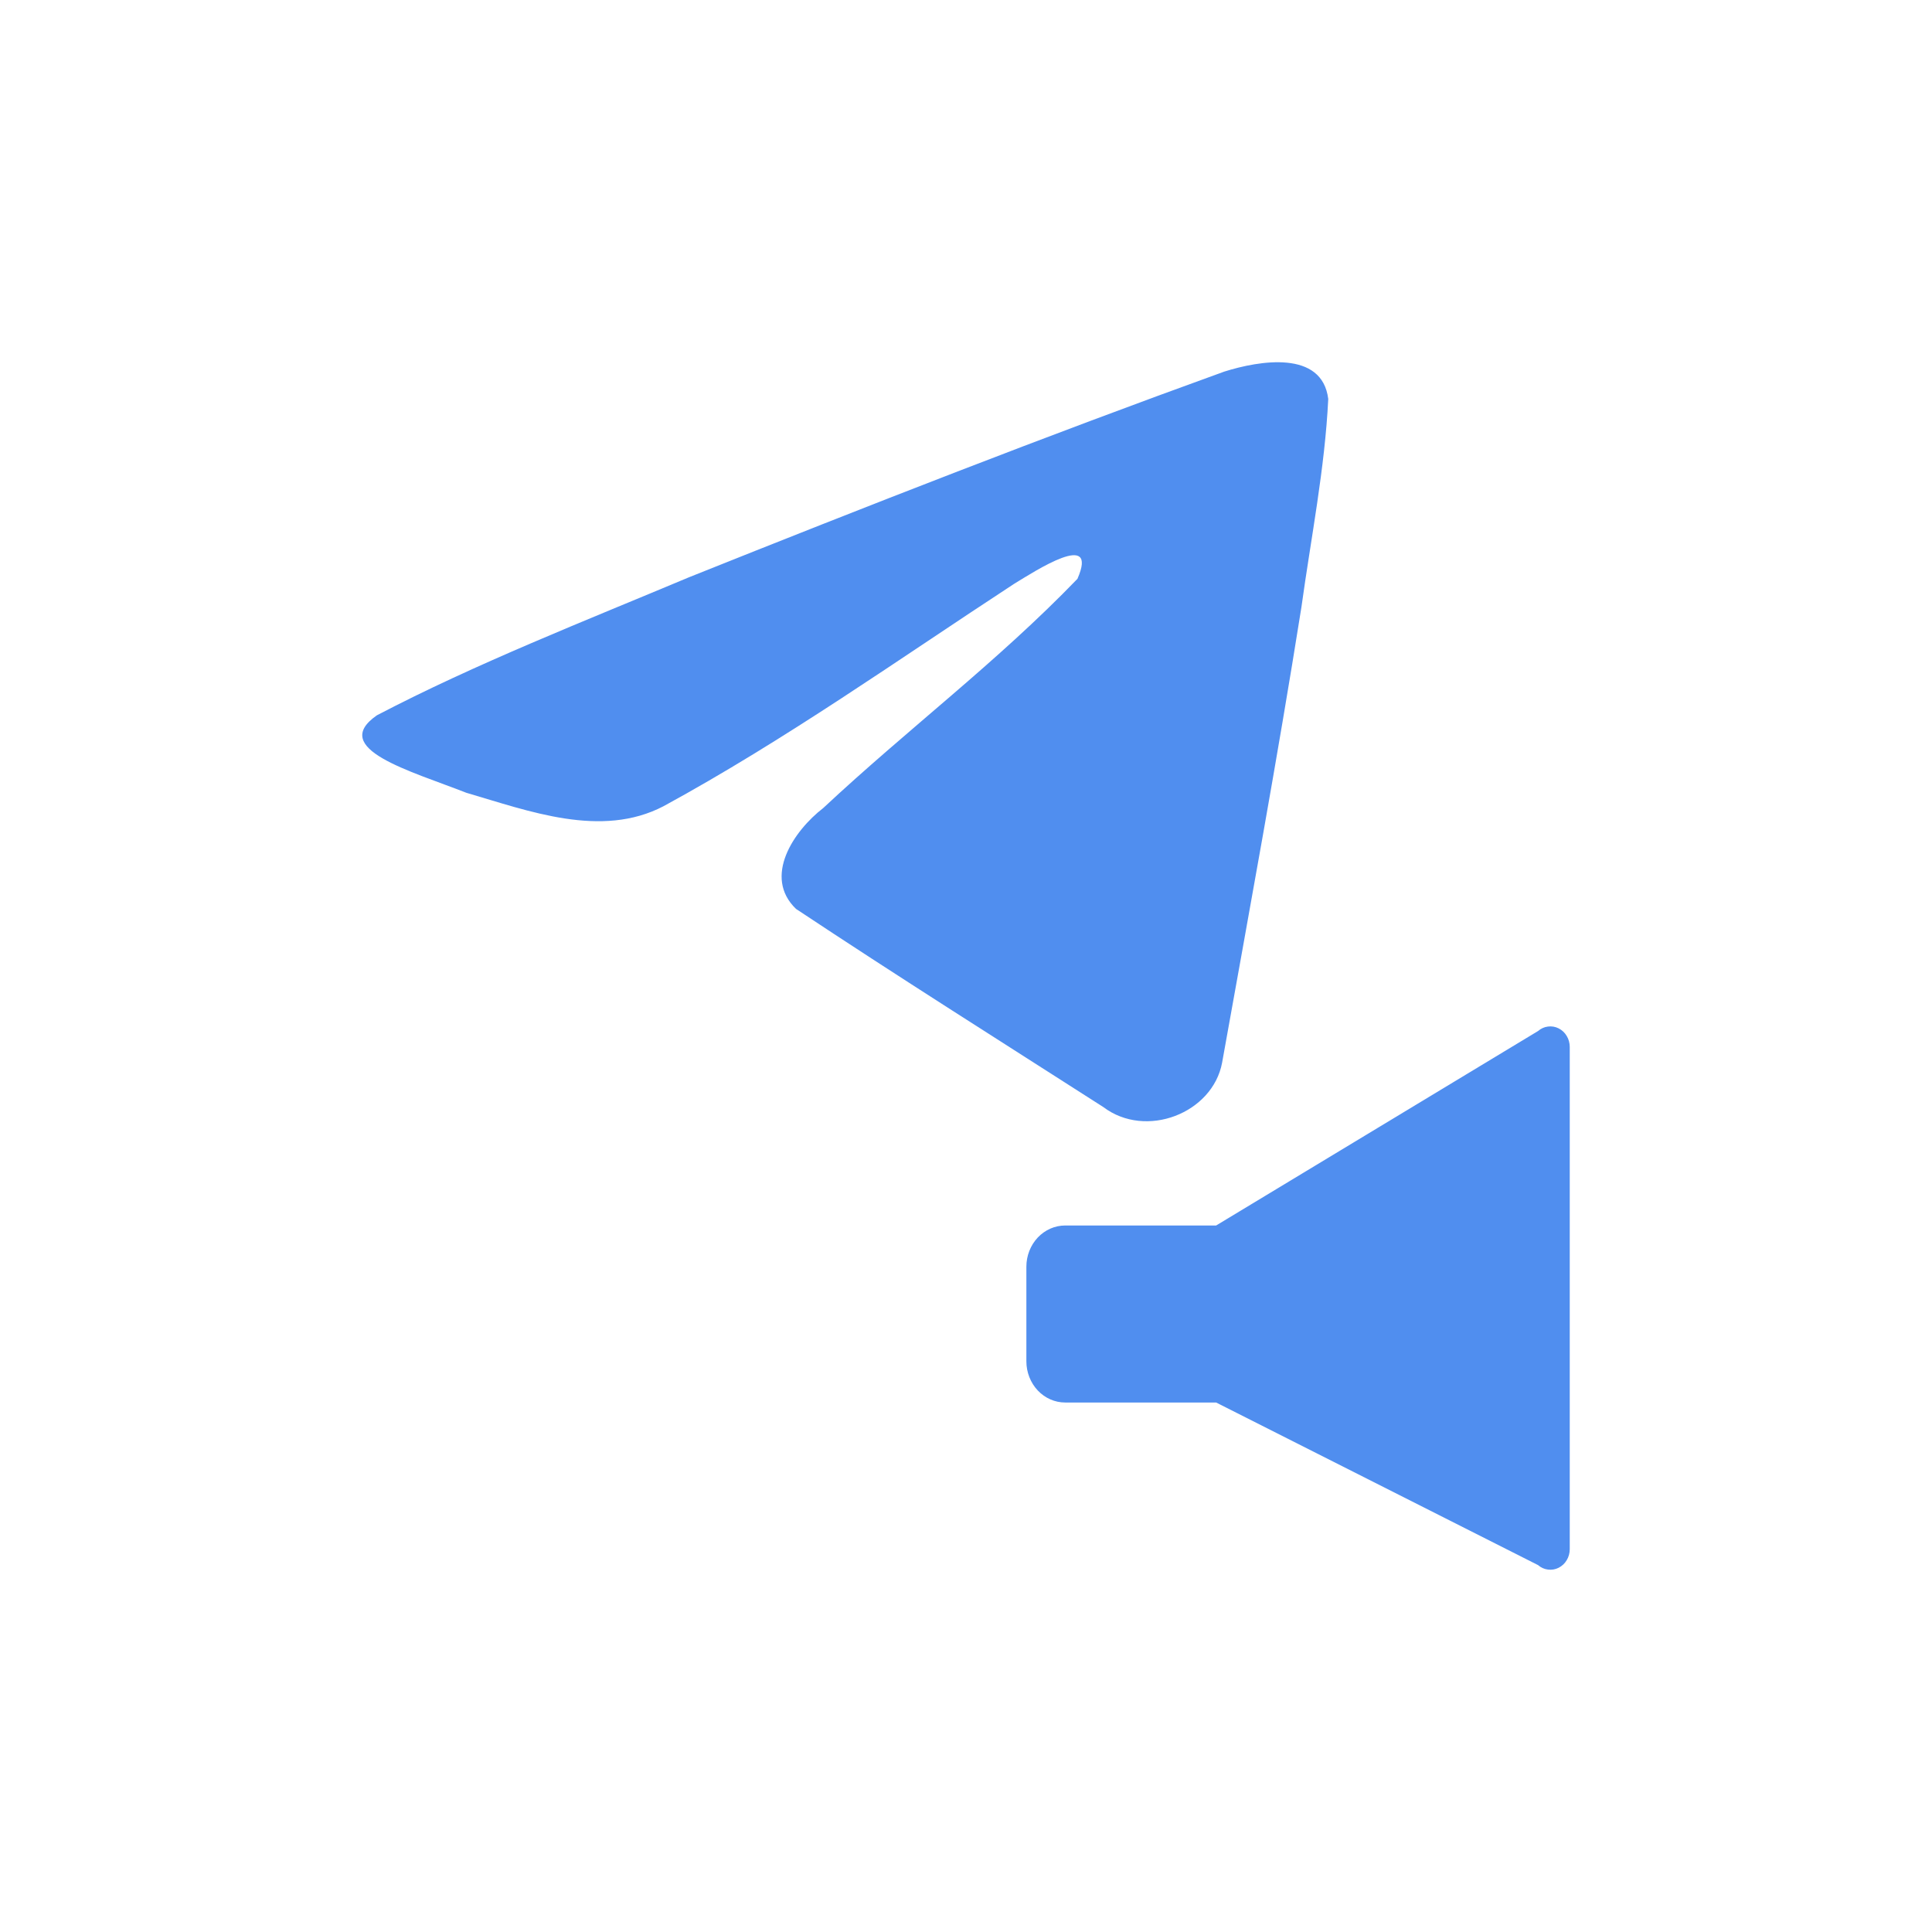 <svg width="32" height="32" viewBox="0 0 32 32" fill="none" xmlns="http://www.w3.org/2000/svg">
<path d="M6.242 11.848C7.878 10.992 9.706 10.278 11.413 9.561C14.35 8.386 17.299 7.231 20.277 6.155C20.857 5.972 21.898 5.793 22 6.608C21.944 7.761 21.714 8.908 21.556 10.054C21.156 12.575 20.693 15.088 20.242 17.601C20.086 18.438 18.981 18.871 18.274 18.336C16.574 17.247 14.862 16.168 13.184 15.054C12.634 14.524 13.144 13.763 13.635 13.384C15.034 12.076 16.519 10.964 17.846 9.587C18.204 8.767 17.146 9.458 16.797 9.67C14.881 10.923 13.011 12.252 10.991 13.353C9.959 13.892 8.756 13.432 7.724 13.131C6.799 12.768 5.444 12.402 6.242 11.848Z" fill="#508EEF"/>
<path d="M17.643 23.23H20.143L25.475 25.923C25.522 25.964 25.579 25.99 25.639 25.997C25.7 26.005 25.761 25.995 25.816 25.967C25.871 25.939 25.918 25.896 25.95 25.841C25.983 25.787 26 25.723 26 25.659V17.341C26 17.277 25.983 17.213 25.95 17.159C25.918 17.104 25.871 17.061 25.816 17.033C25.761 17.005 25.7 16.995 25.639 17.003C25.579 17.01 25.522 17.036 25.475 17.077L20.143 20.298H17.643C17.472 20.298 17.309 20.37 17.188 20.498C17.068 20.626 17 20.799 17 20.98V22.548C17 22.729 17.068 22.902 17.188 23.03C17.309 23.158 17.472 23.23 17.643 23.23Z" fill="#508EEF"/>
</svg>
